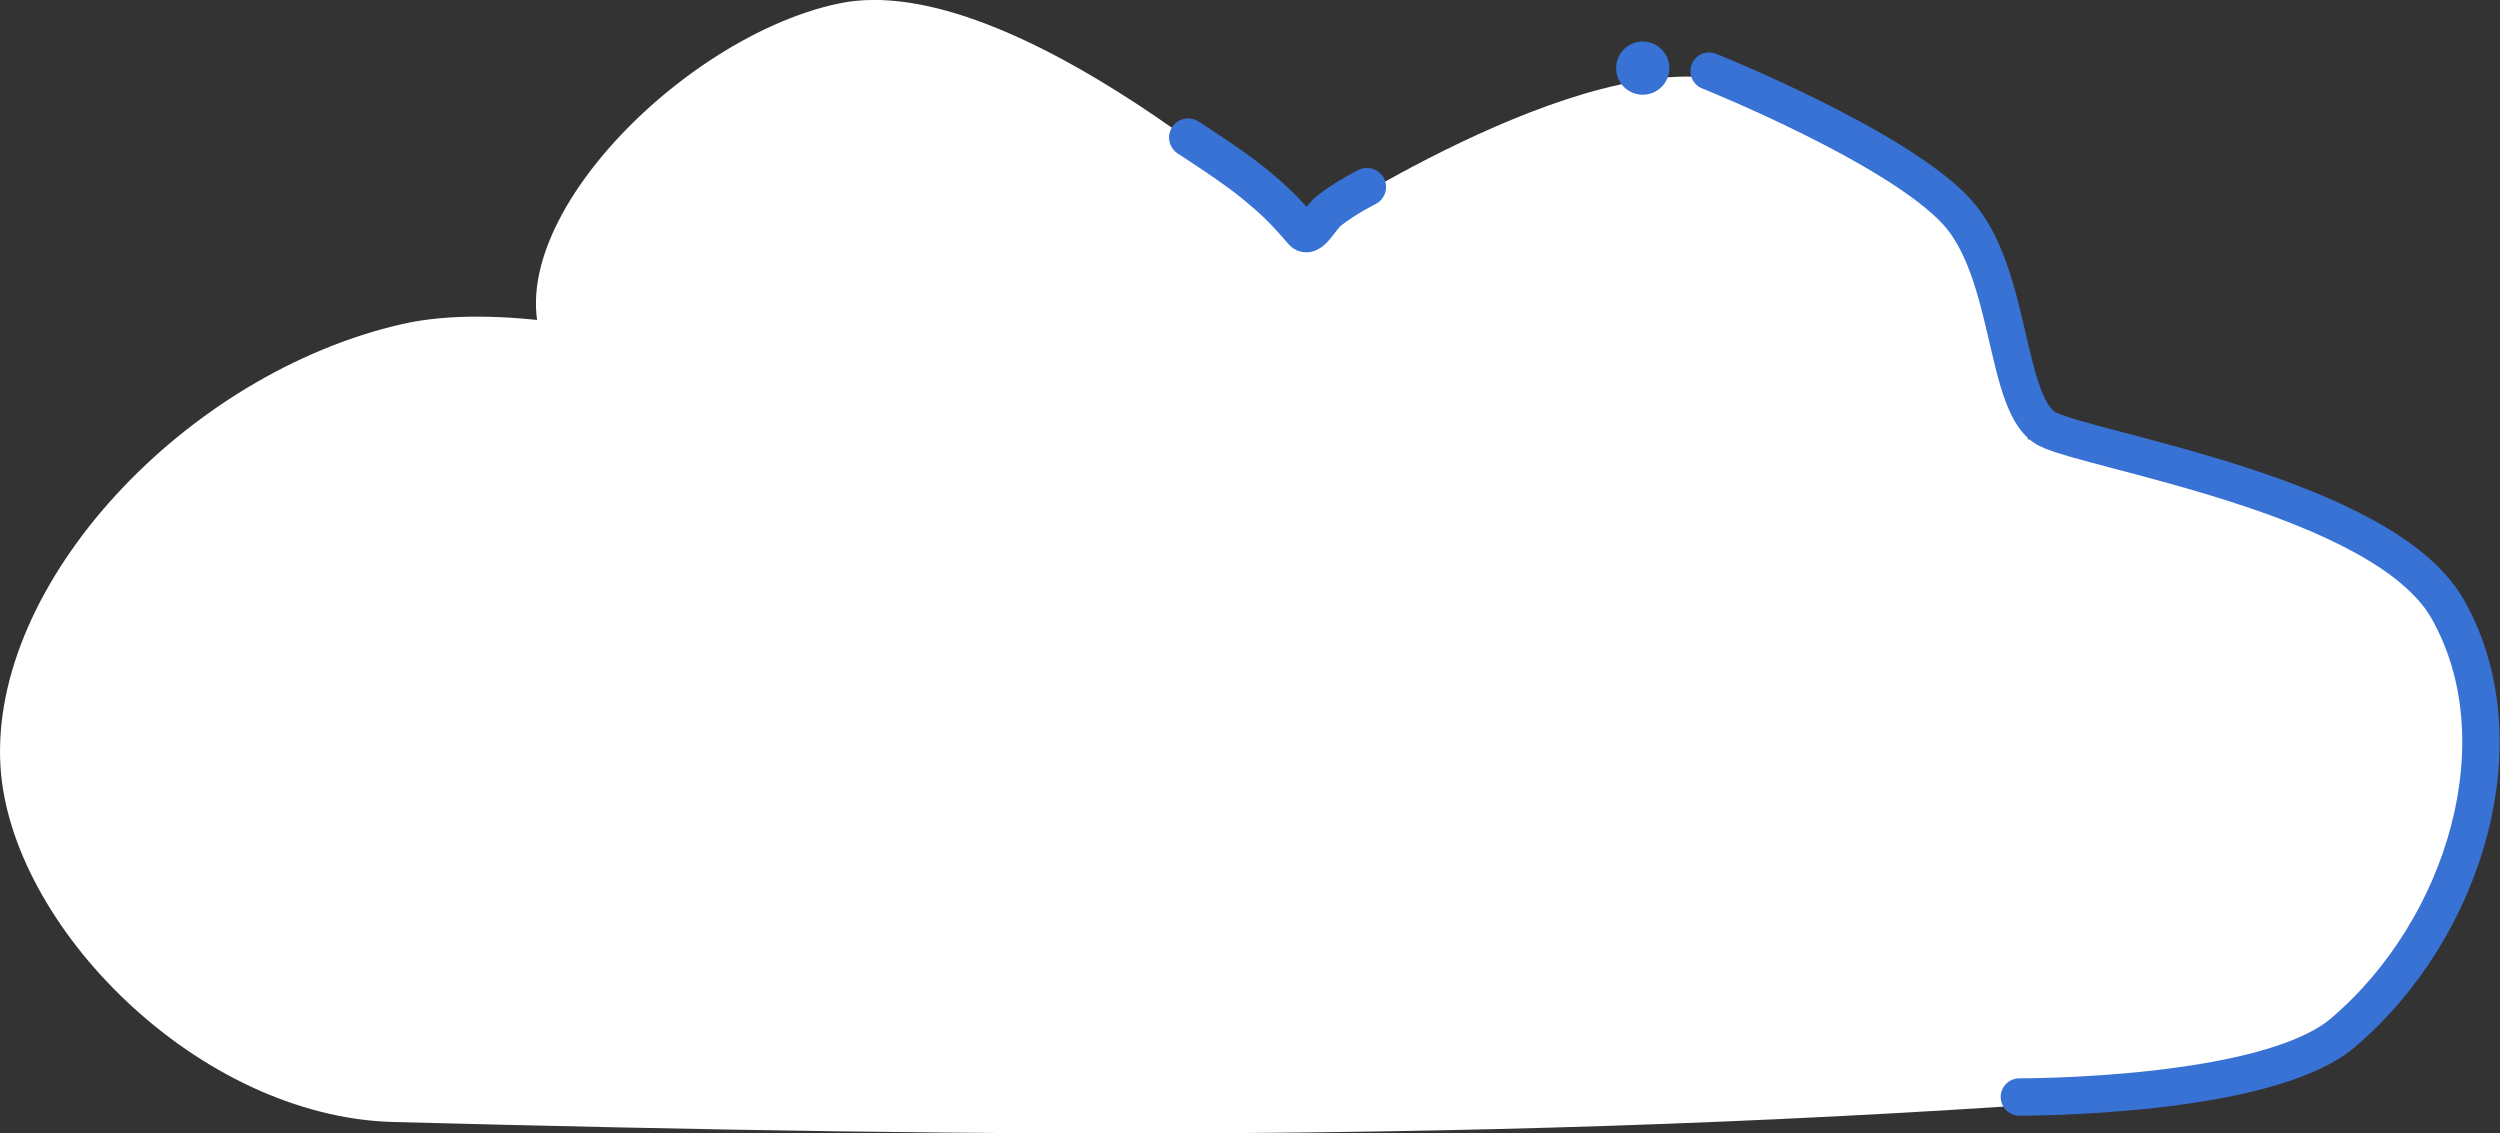 <?xml version="1.0" encoding="UTF-8" standalone="no"?>
<!-- Created with Inkscape (http://www.inkscape.org/) -->

<svg
   xmlns:dc="http://purl.org/dc/elements/1.1/"
   xmlns:cc="http://creativecommons.org/ns#"
   xmlns:rdf="http://www.w3.org/1999/02/22-rdf-syntax-ns#"
   xmlns:svg="http://www.w3.org/2000/svg"
   xmlns="http://www.w3.org/2000/svg"
   xmlns:sodipodi="http://sodipodi.sourceforge.net/DTD/sodipodi-0.dtd"
   xmlns:inkscape="http://www.inkscape.org/namespaces/inkscape"
   width="51.935mm"
   height="23.546mm"
   viewBox="0 0 51.935 23.546"
   version="1.1"
   id="svg6811"
   inkscape:version="0.92.2 (5c3e80d, 2017-08-06)"
   sodipodi:docname="cloudLarge.svg">
  <rect x="0" y="0" width="51.935" height="23.546" fill="#333333" stroke="none"/>
  <defs
     id="defs6805" />
  <sodipodi:namedview
     id="base"
     pagecolor="#ffffff"
     bordercolor="#666666"
     borderopacity="1.0"
     inkscape:pageopacity="0.0"
     inkscape:pageshadow="2"
     inkscape:zoom="0.35"
     inkscape:cx="-74.712061"
     inkscape:cy="-101.21871"
     inkscape:document-units="mm"
     inkscape:current-layer="layer1"
     showgrid="false"
     fit-margin-top="0"
     fit-margin-left="0"
     fit-margin-right="0"
     fit-margin-bottom="0"
     inkscape:window-width="1024"
     inkscape:window-height="705"
     inkscape:window-x="-8"
     inkscape:window-y="-8"
     inkscape:window-maximized="1" />
  <g
     inkscape:label="Layer 1"
     inkscape:groupmode="layer"
     id="layer1"
     transform="translate(-20.901,-98.507)">
    <g
       transform="translate(-184.497,-1760.542)"
       id="g5614">
      <path
         style="fill:#ffffff;stroke:none;stroke-width:0.194px;stroke-linecap:butt;stroke-linejoin:miter;stroke-opacity:1"
         d="m 243.898,1870.369 c -0.906,-1.284 2.914,-2.372 4.721,-2.22 3.794,0.32 8.094,3.127 8.533,6.216 0.425,2.991 -2.678,7.108 -6.355,7.401 -13.31,1.059 -24.655,0.917 -37.22,0.592 -4.069,-0.105 -7.978,-4.085 -8.17,-7.401 -0.221,-3.805 3.851,-8.154 8.352,-9.177 3.843,-0.873 11.868,2.213 11.075,3.7 -0.836,1.566 -5.833,-0.77 -7.626,-2.516 -2.385,-2.323 2.027,-7.098 5.628,-7.845 3.631,-0.753 9.623,4.736 9.623,4.736 0,0 5.82,-3.902 8.896,-3.108 3.657,0.943 6.987,4.952 6.044,7.982 -0.331,1.063 -2.831,2.589 -3.502,1.638 z"
         id="path5606"
         inkscape:connector-curvature="0"
         sodipodi:nodetypes="aaassaassacaaa" />
      <path
         style="fill:none;stroke:#3972d5;stroke-width:0.776;stroke-linecap:round;stroke-linejoin:round;stroke-miterlimit:4;stroke-dasharray:none;stroke-opacity:1"
         d="m 240.903,1860.526 c 0,0 3.881,1.555 5.137,2.912 1.178,1.273 0.987,4.071 1.896,4.527 0.929,0.465 6.979,1.396 8.309,3.735 1.544,2.717 0.367,6.647 -2.179,8.806 -1.597,1.355 -6.718,1.332 -6.718,1.332"
         id="path5608"
         inkscape:connector-curvature="0"
         sodipodi:nodetypes="casaac" />
      <circle
         style="opacity:1;fill:#3972d5;fill-opacity:1;stroke:none;stroke-width:1.058;stroke-linecap:round;stroke-linejoin:round;stroke-miterlimit:4;stroke-dasharray:none;stroke-dashoffset:0;stroke-opacity:1"
         id="circle5610"
         cx="239.524"
         cy="1860.464"
         r="0.553" />
      <path
         style="fill:none;stroke:#3972d5;stroke-width:0.794;stroke-linecap:round;stroke-linejoin:round;stroke-miterlimit:4;stroke-dasharray:none;stroke-opacity:1"
         d="m 233.795,1862.934 c 0,0 -0.437,0.216 -0.79,0.494 -0.182,0.143 -0.395,0.604 -0.544,0.428 -0.426,-0.5 -0.638,-0.683 -0.997,-0.982 -0.432,-0.36 -1.383,-0.968 -1.383,-0.968"
         id="path5612"
         inkscape:connector-curvature="0"
         sodipodi:nodetypes="cssac" />
    </g>
  </g>
</svg>
